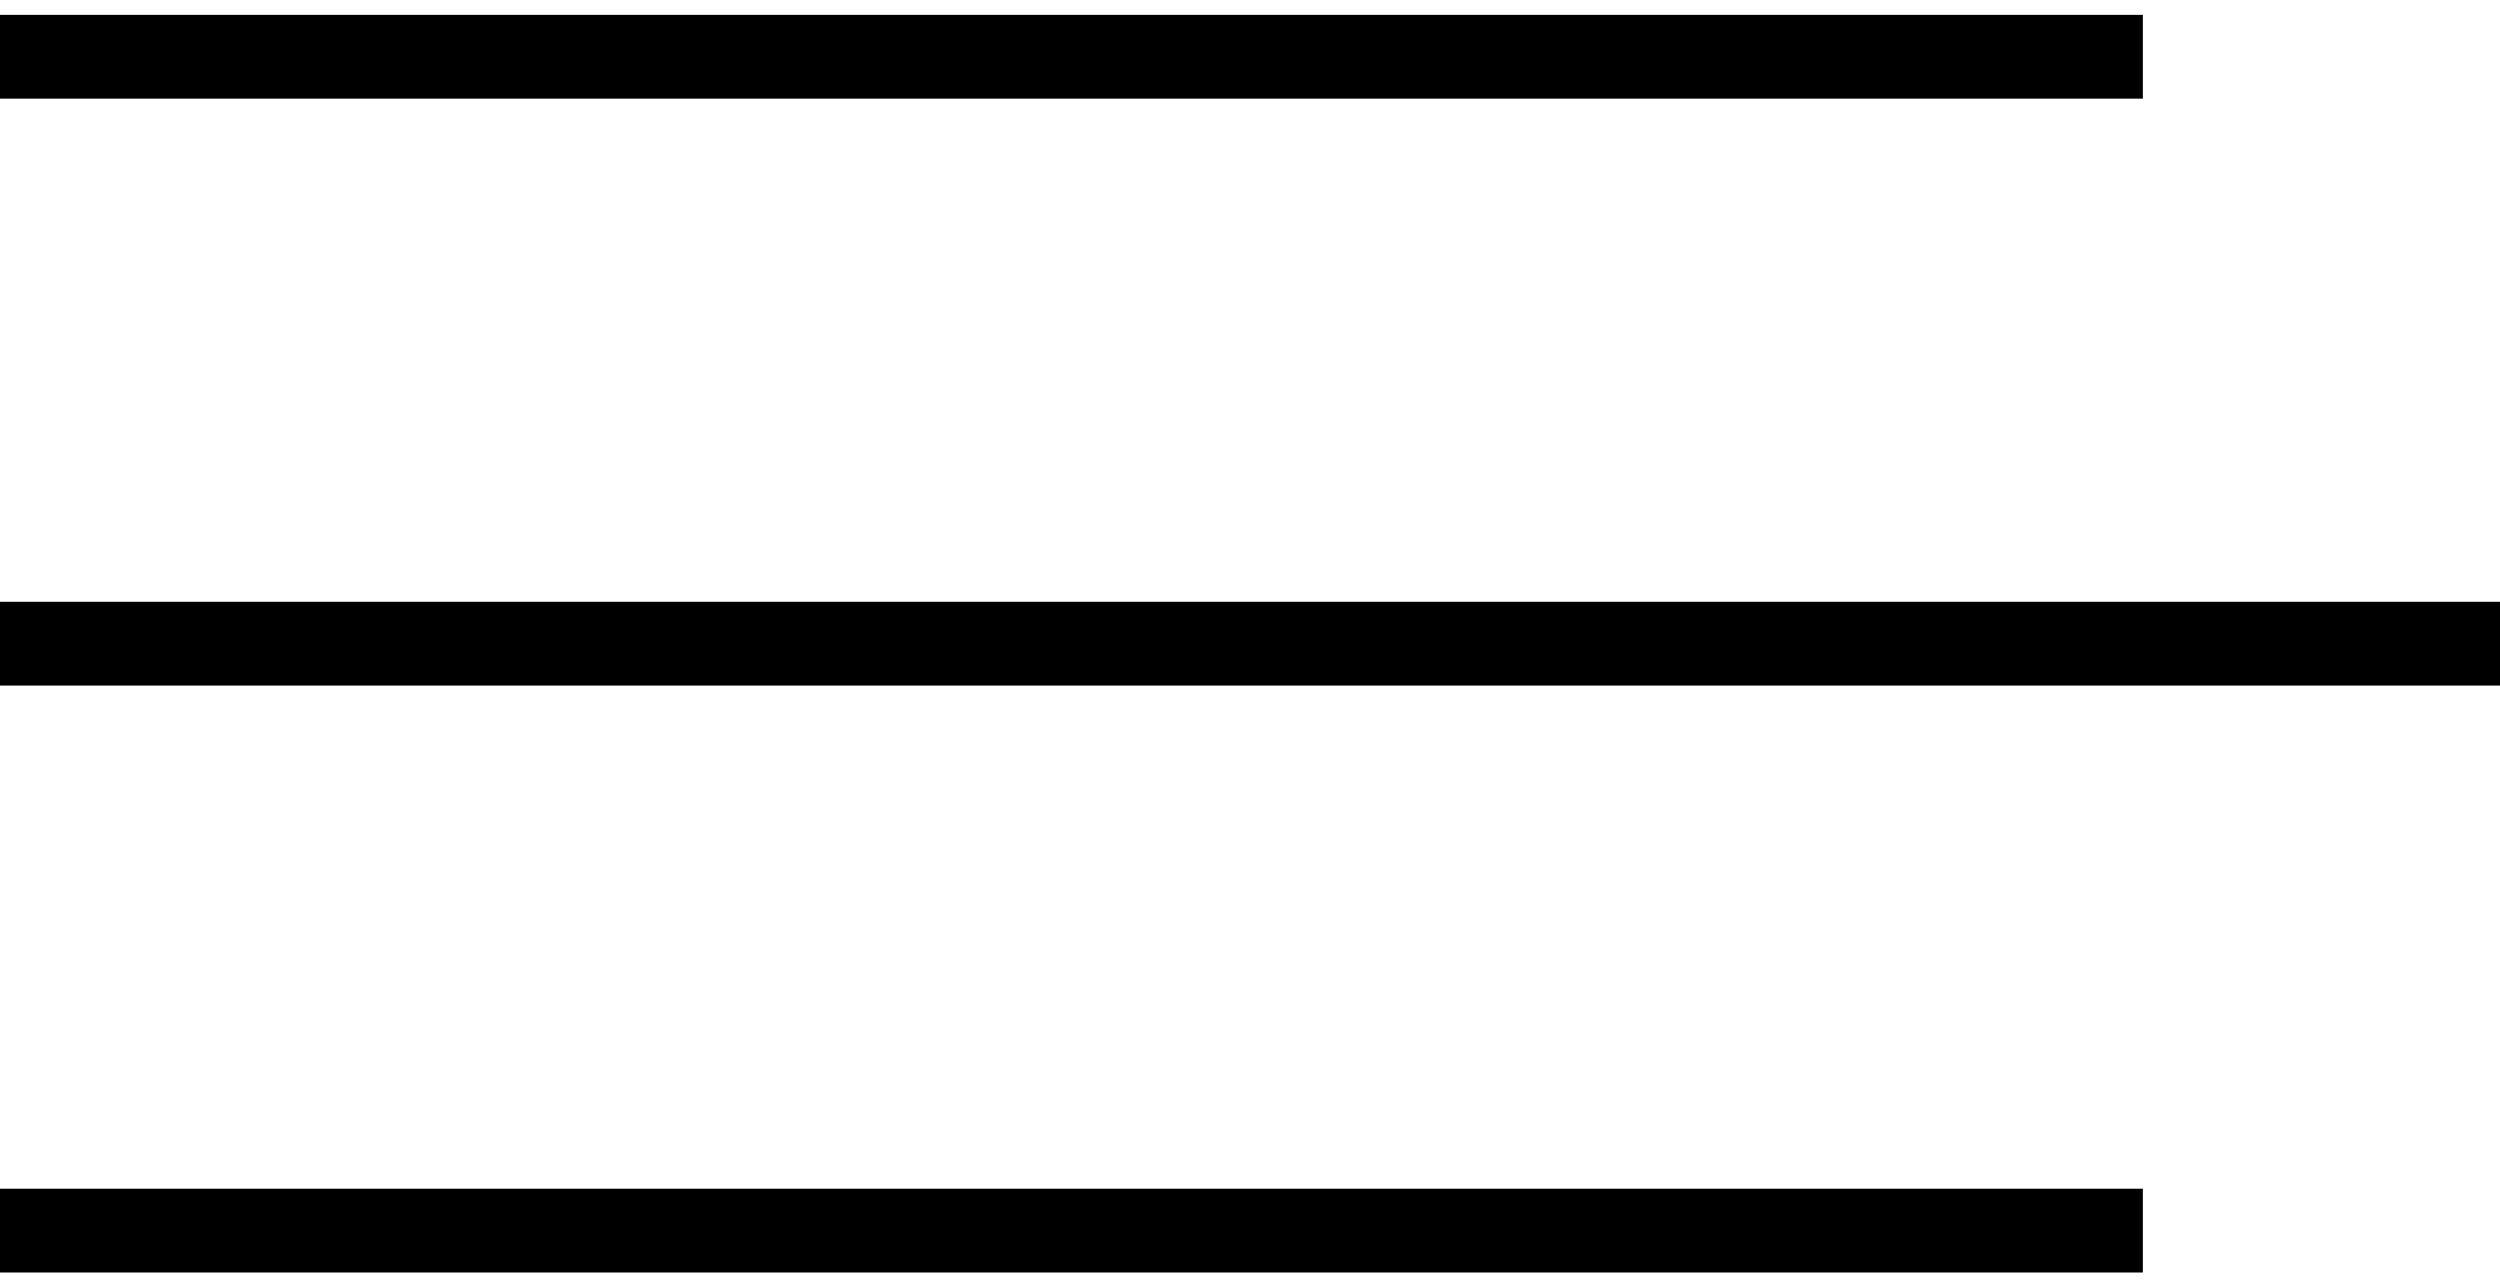 <svg width="35" height="18" viewBox="0 0 35 18" fill="none" xmlns="http://www.w3.org/2000/svg">
<rect y="0.208" width="30" height="1.173" fill="currentColor"/>
<rect y="8.425" width="35" height="1.173" fill="currentColor"/>
<rect y="16.642" width="30" height="1.173" fill="currentColor"/>
</svg>
